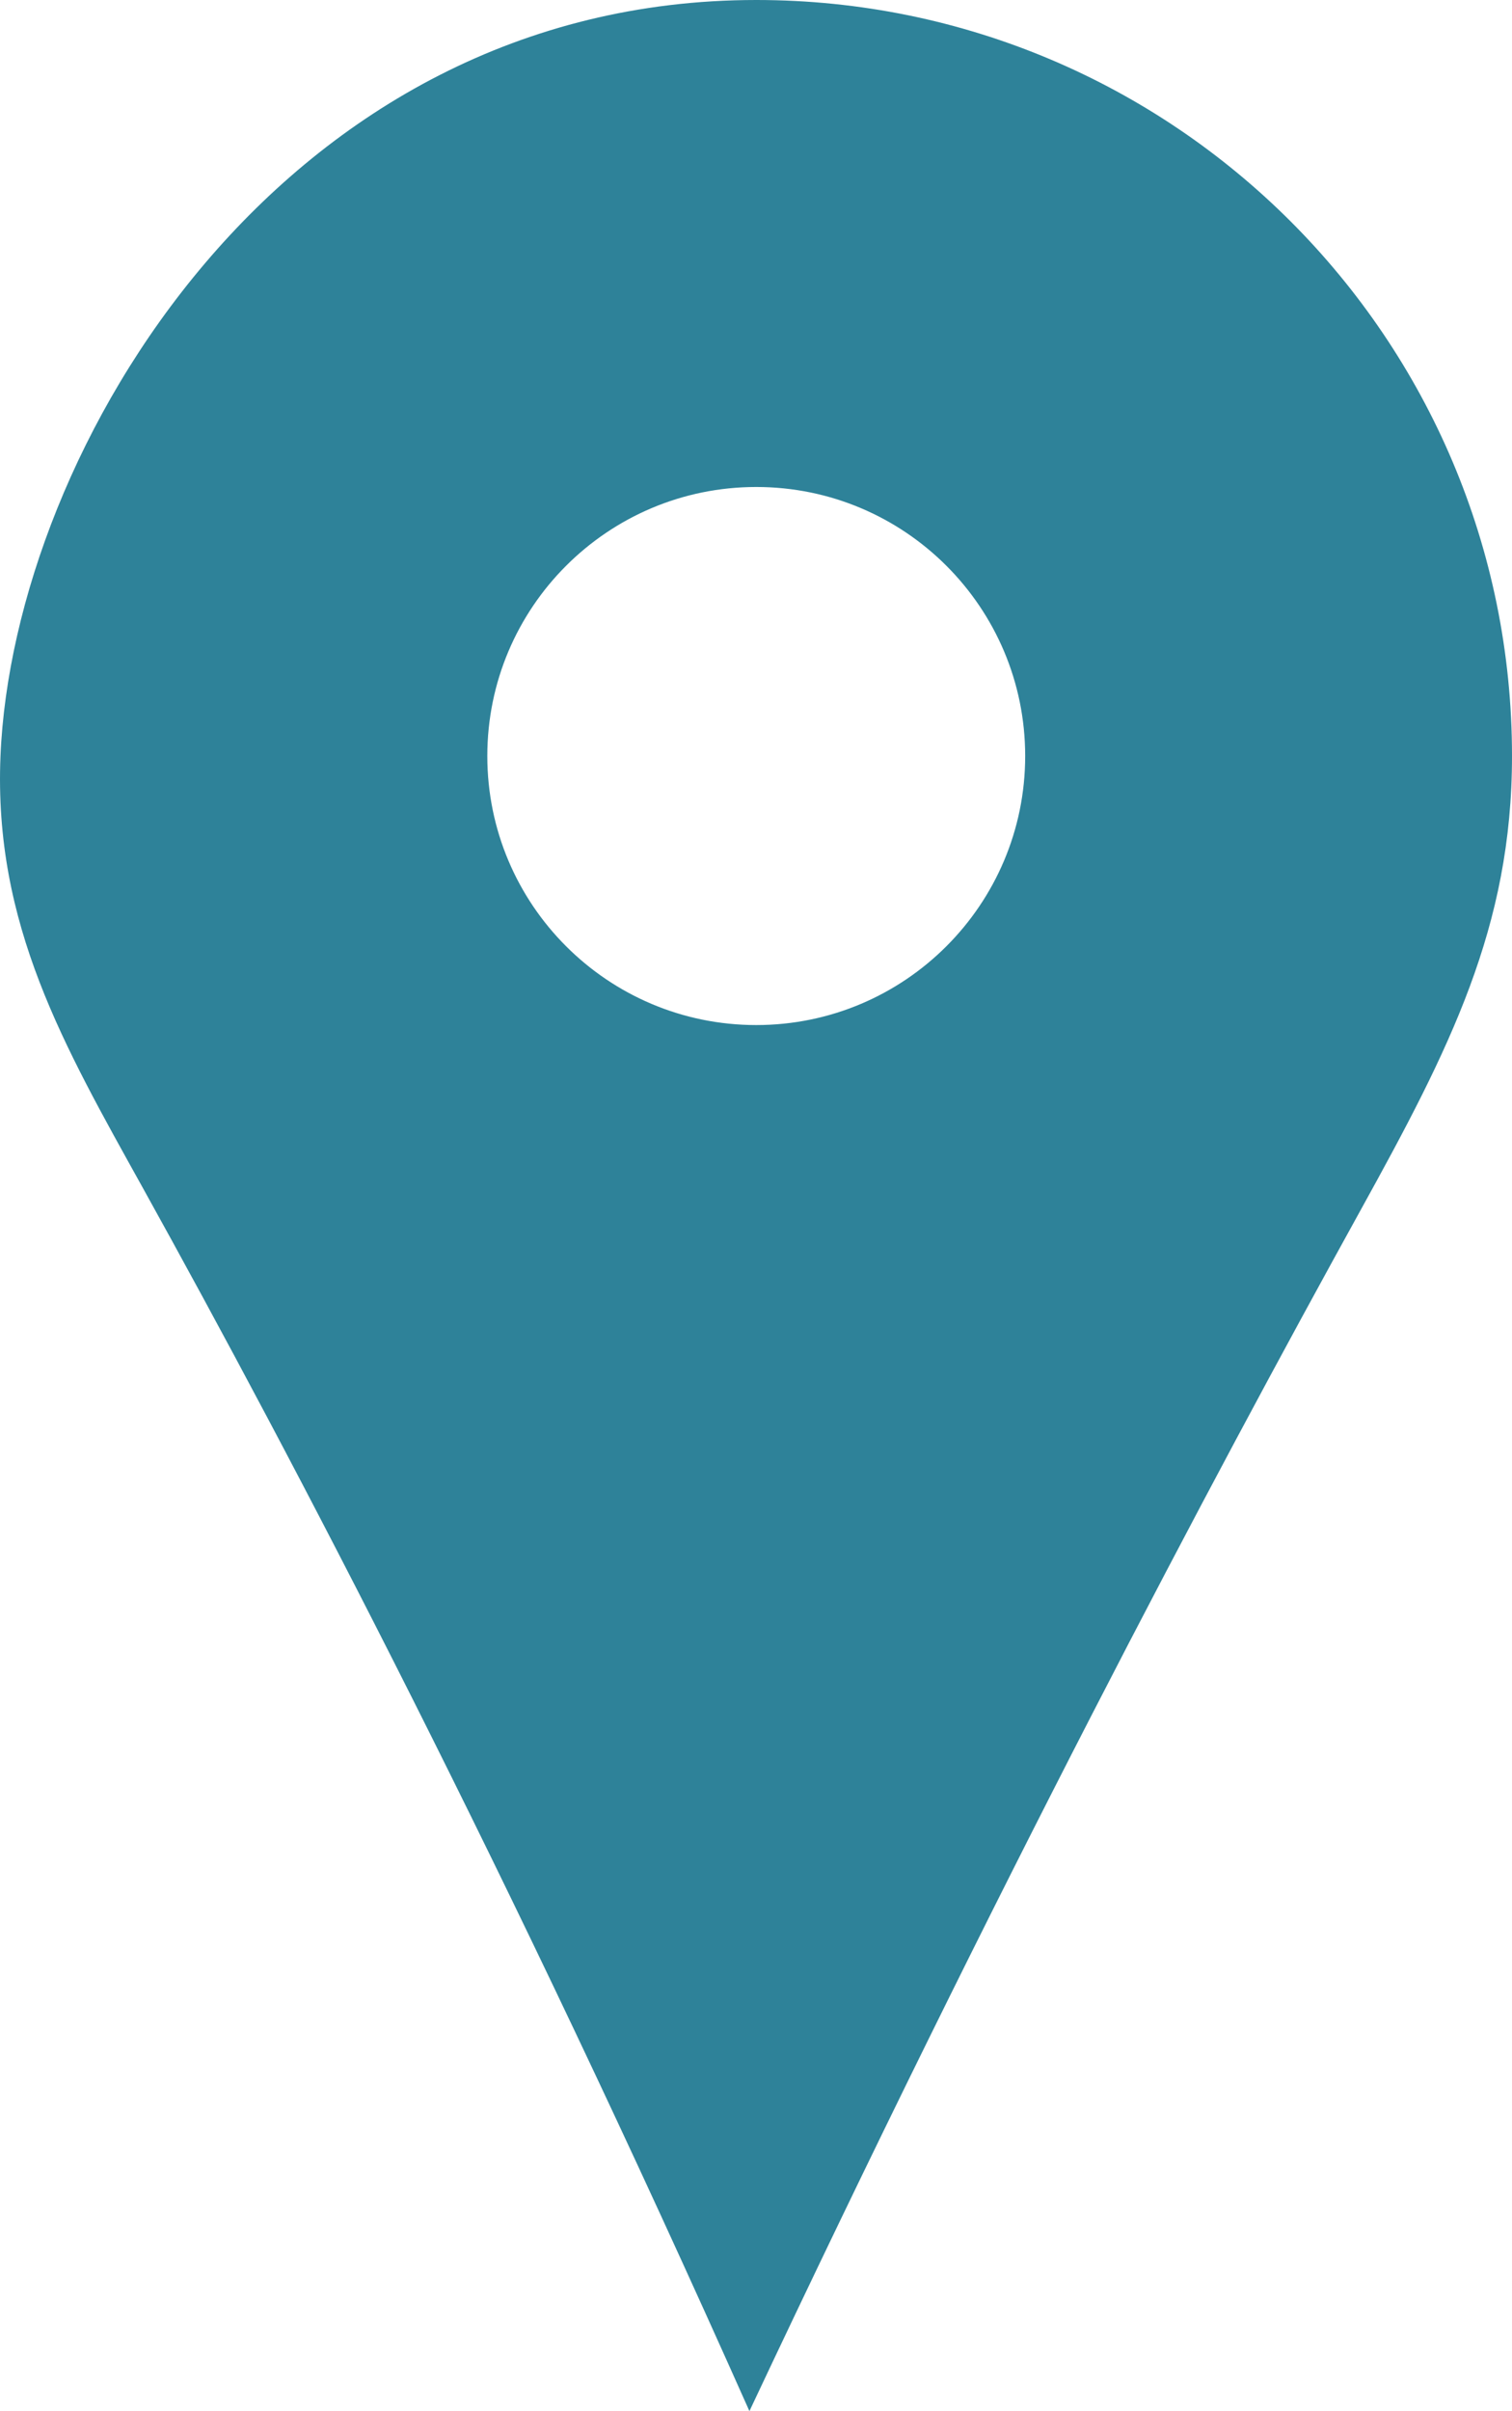 <?xml version="1.0" encoding="UTF-8"?>
<svg id="Layer_2" data-name="Layer 2" xmlns="http://www.w3.org/2000/svg" viewBox="0 0 493.49 786.66">
  <defs>
    <style>
      .cls-1 {
        fill: #2e8299;
      }
    </style>
  </defs>
  <g id="Layer_1-2" data-name="Layer 1">
    <path class="cls-1" d="M246.83,0C91.94,0,4.32,146.65,.16,246.66c-2.29,55.01,20.73,94.53,46.42,140.84,49.85,89.86,119.07,222,198.02,399.16,80.8-171.62,149.99-302.26,199.54-391.95,28.94-52.38,49.35-92.2,49.35-148.05C493.49,110.43,383.06,0,246.83,0Zm0,334.44c-48.48,0-87.78-39.3-87.78-87.78s39.3-87.77,87.78-87.77,87.77,39.3,87.77,87.77-39.3,87.78-87.77,87.78Z"/>
  </g>
</svg>